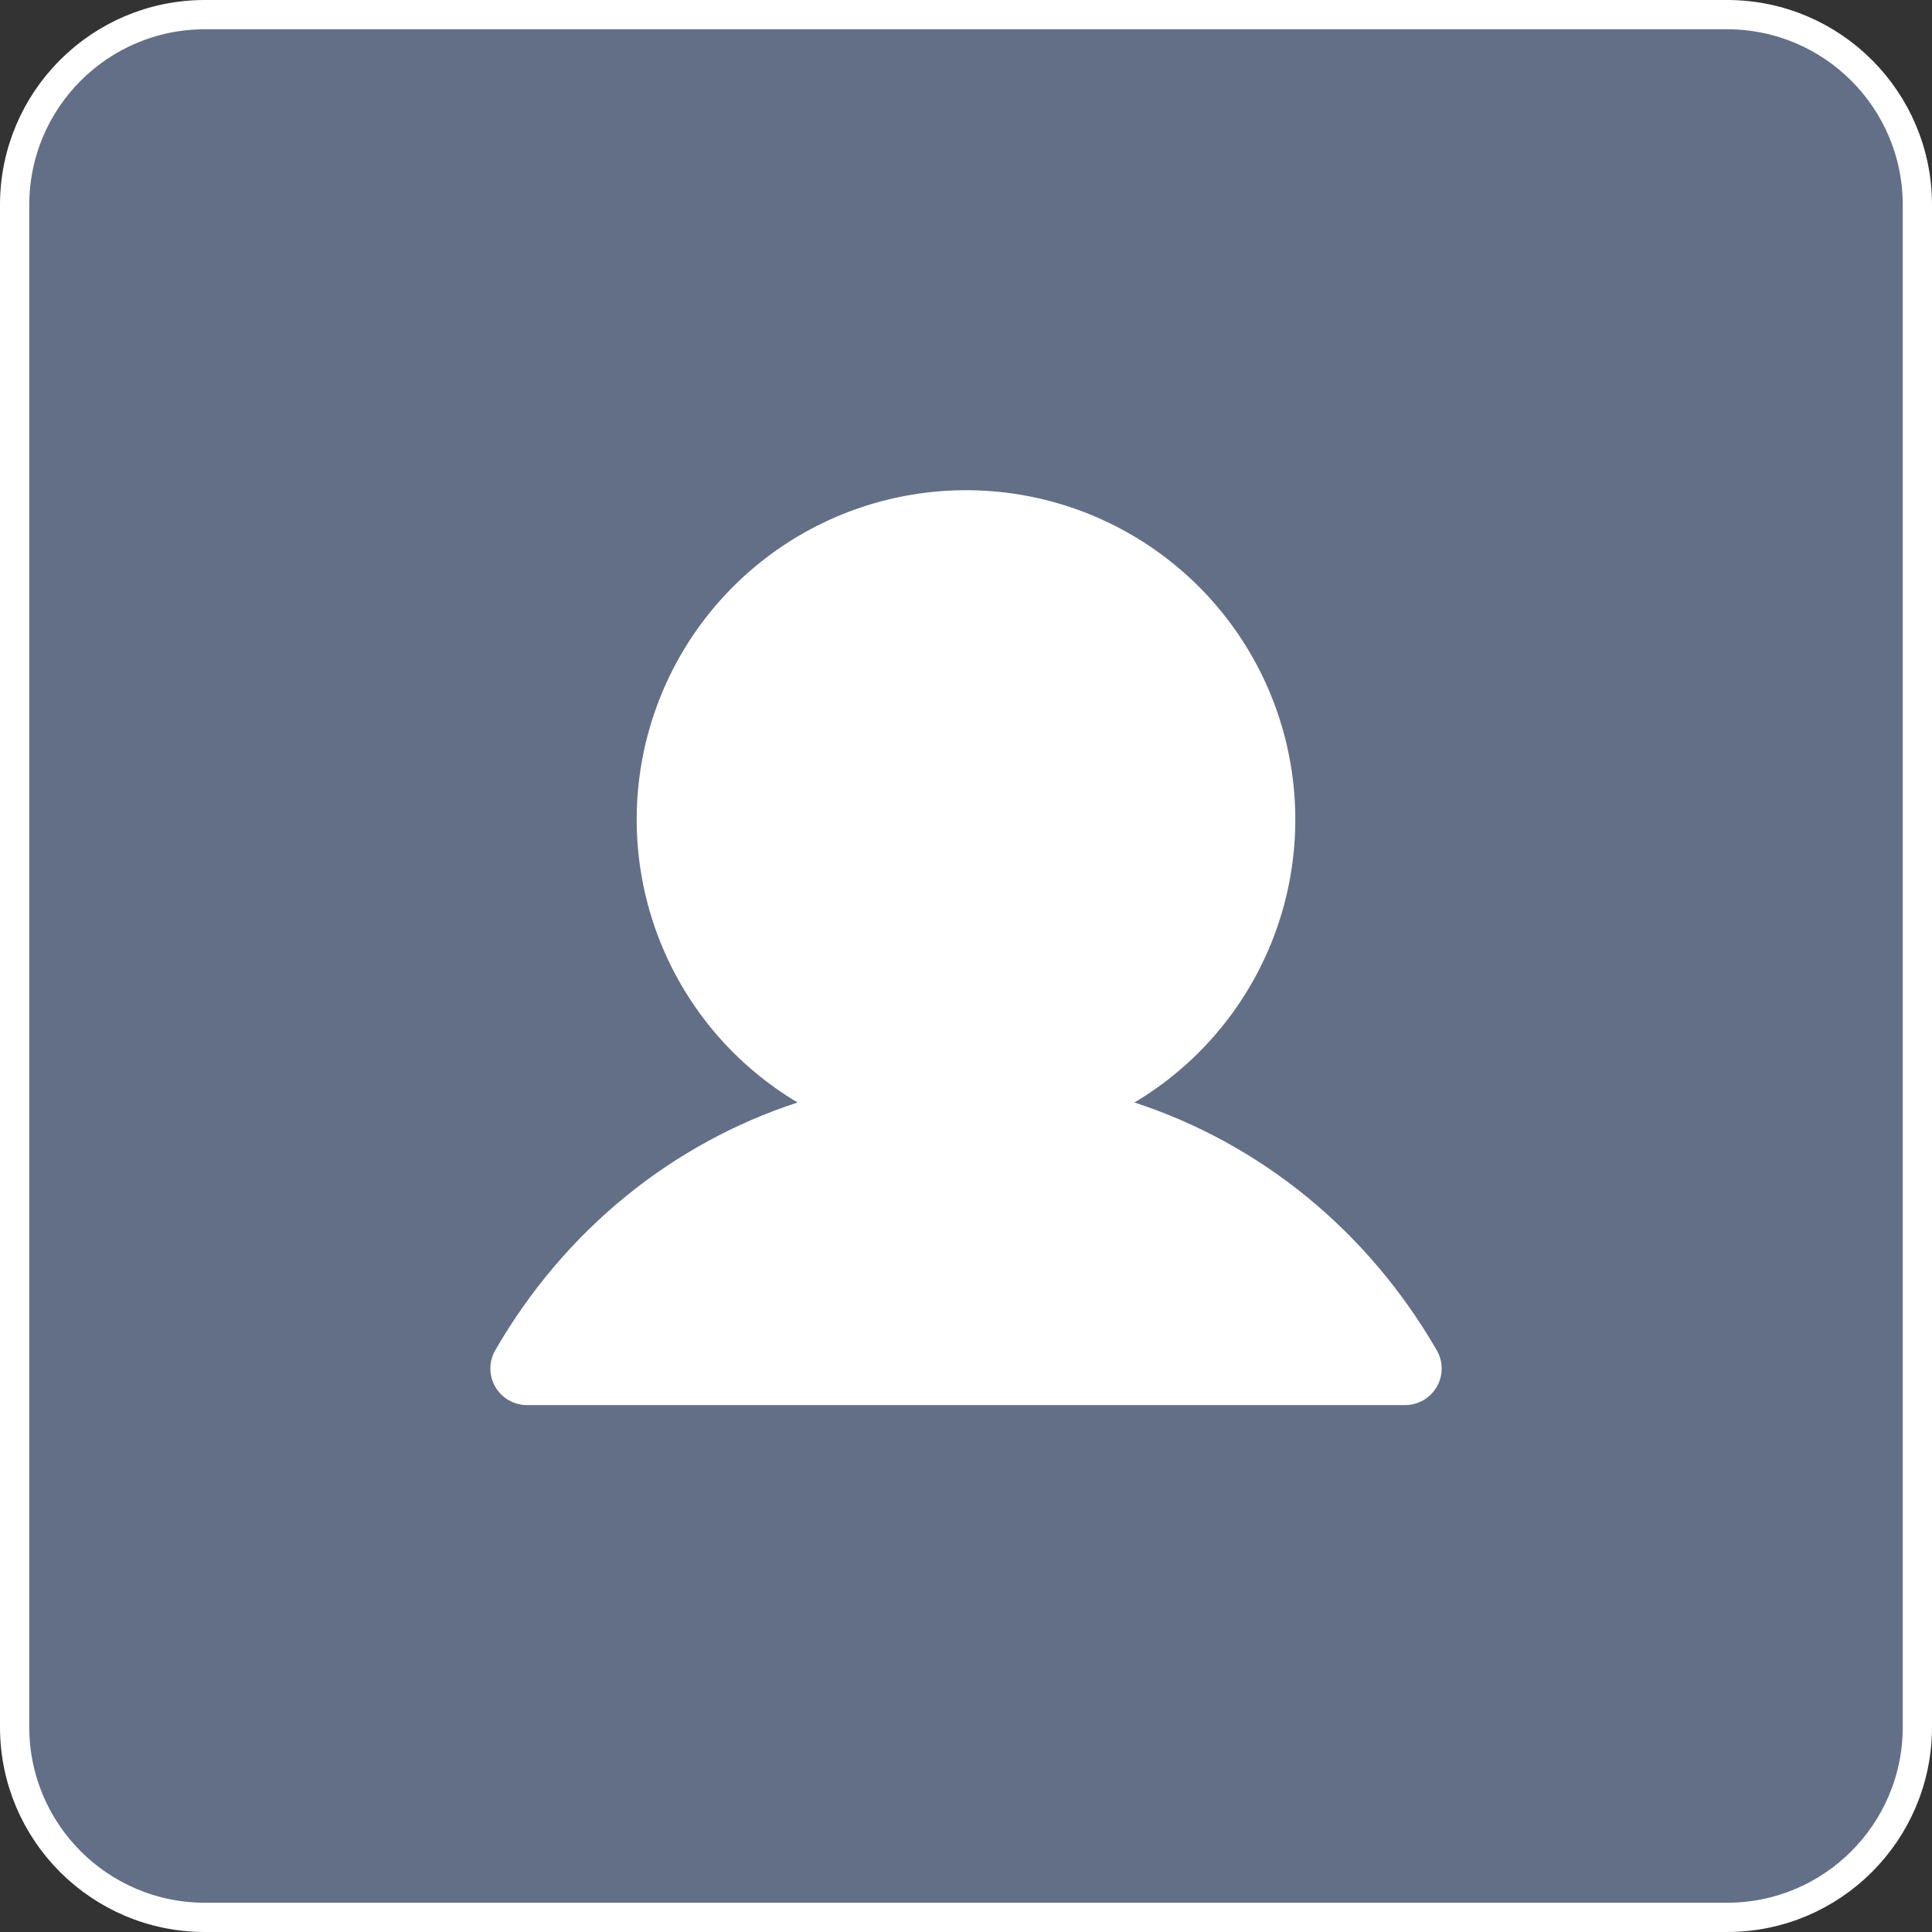 <svg width="132" height="132" viewBox="0 0 132 132" fill="none" xmlns="http://www.w3.org/2000/svg">
    <rect x="0" y="0" width="132" height="132" fill="#333333" stroke="none"/>
    <path d="M14 1C6.82 1 1 6.82 1 14V118C1 125.18 6.82 131 14 131H118C125.18 131 131 125.18 131 118V14C131 6.82 125.18 1 118 1H14Z" fill="#626F86"/>
    <path d="M14 1C6.82 1 1 6.82 1 14V118C1 125.18 6.82 131 14 131H118C125.18 131 131 125.18 131 118V14C131 6.82 125.18 1 118 1H14Z" stroke="white" stroke-width="2"/>
    <path d="M98.166 94.75C97.946 95.13 97.63 95.446 97.25 95.665C96.87 95.885 96.439 96 96 96H36C35.561 95.999 35.131 95.884 34.751 95.664C34.371 95.445 34.056 95.129 33.837 94.749C33.618 94.369 33.502 93.938 33.503 93.499C33.503 93.061 33.618 92.63 33.837 92.25C38.597 84.022 45.931 78.122 54.491 75.325C50.257 72.805 46.967 68.964 45.127 64.393C43.288 59.822 42.999 54.774 44.306 50.023C45.613 45.272 48.444 41.082 52.363 38.095C56.282 35.109 61.073 33.492 66 33.492C70.927 33.492 75.718 35.109 79.637 38.095C83.556 41.082 86.387 45.272 87.694 50.023C89.001 54.774 88.712 59.822 86.873 64.393C85.033 68.964 81.743 72.805 77.509 75.325C86.069 78.122 93.403 84.022 98.162 92.25C98.382 92.63 98.499 93.061 98.499 93.499C98.5 93.938 98.385 94.37 98.166 94.75Z" fill="white"/>
</svg>
